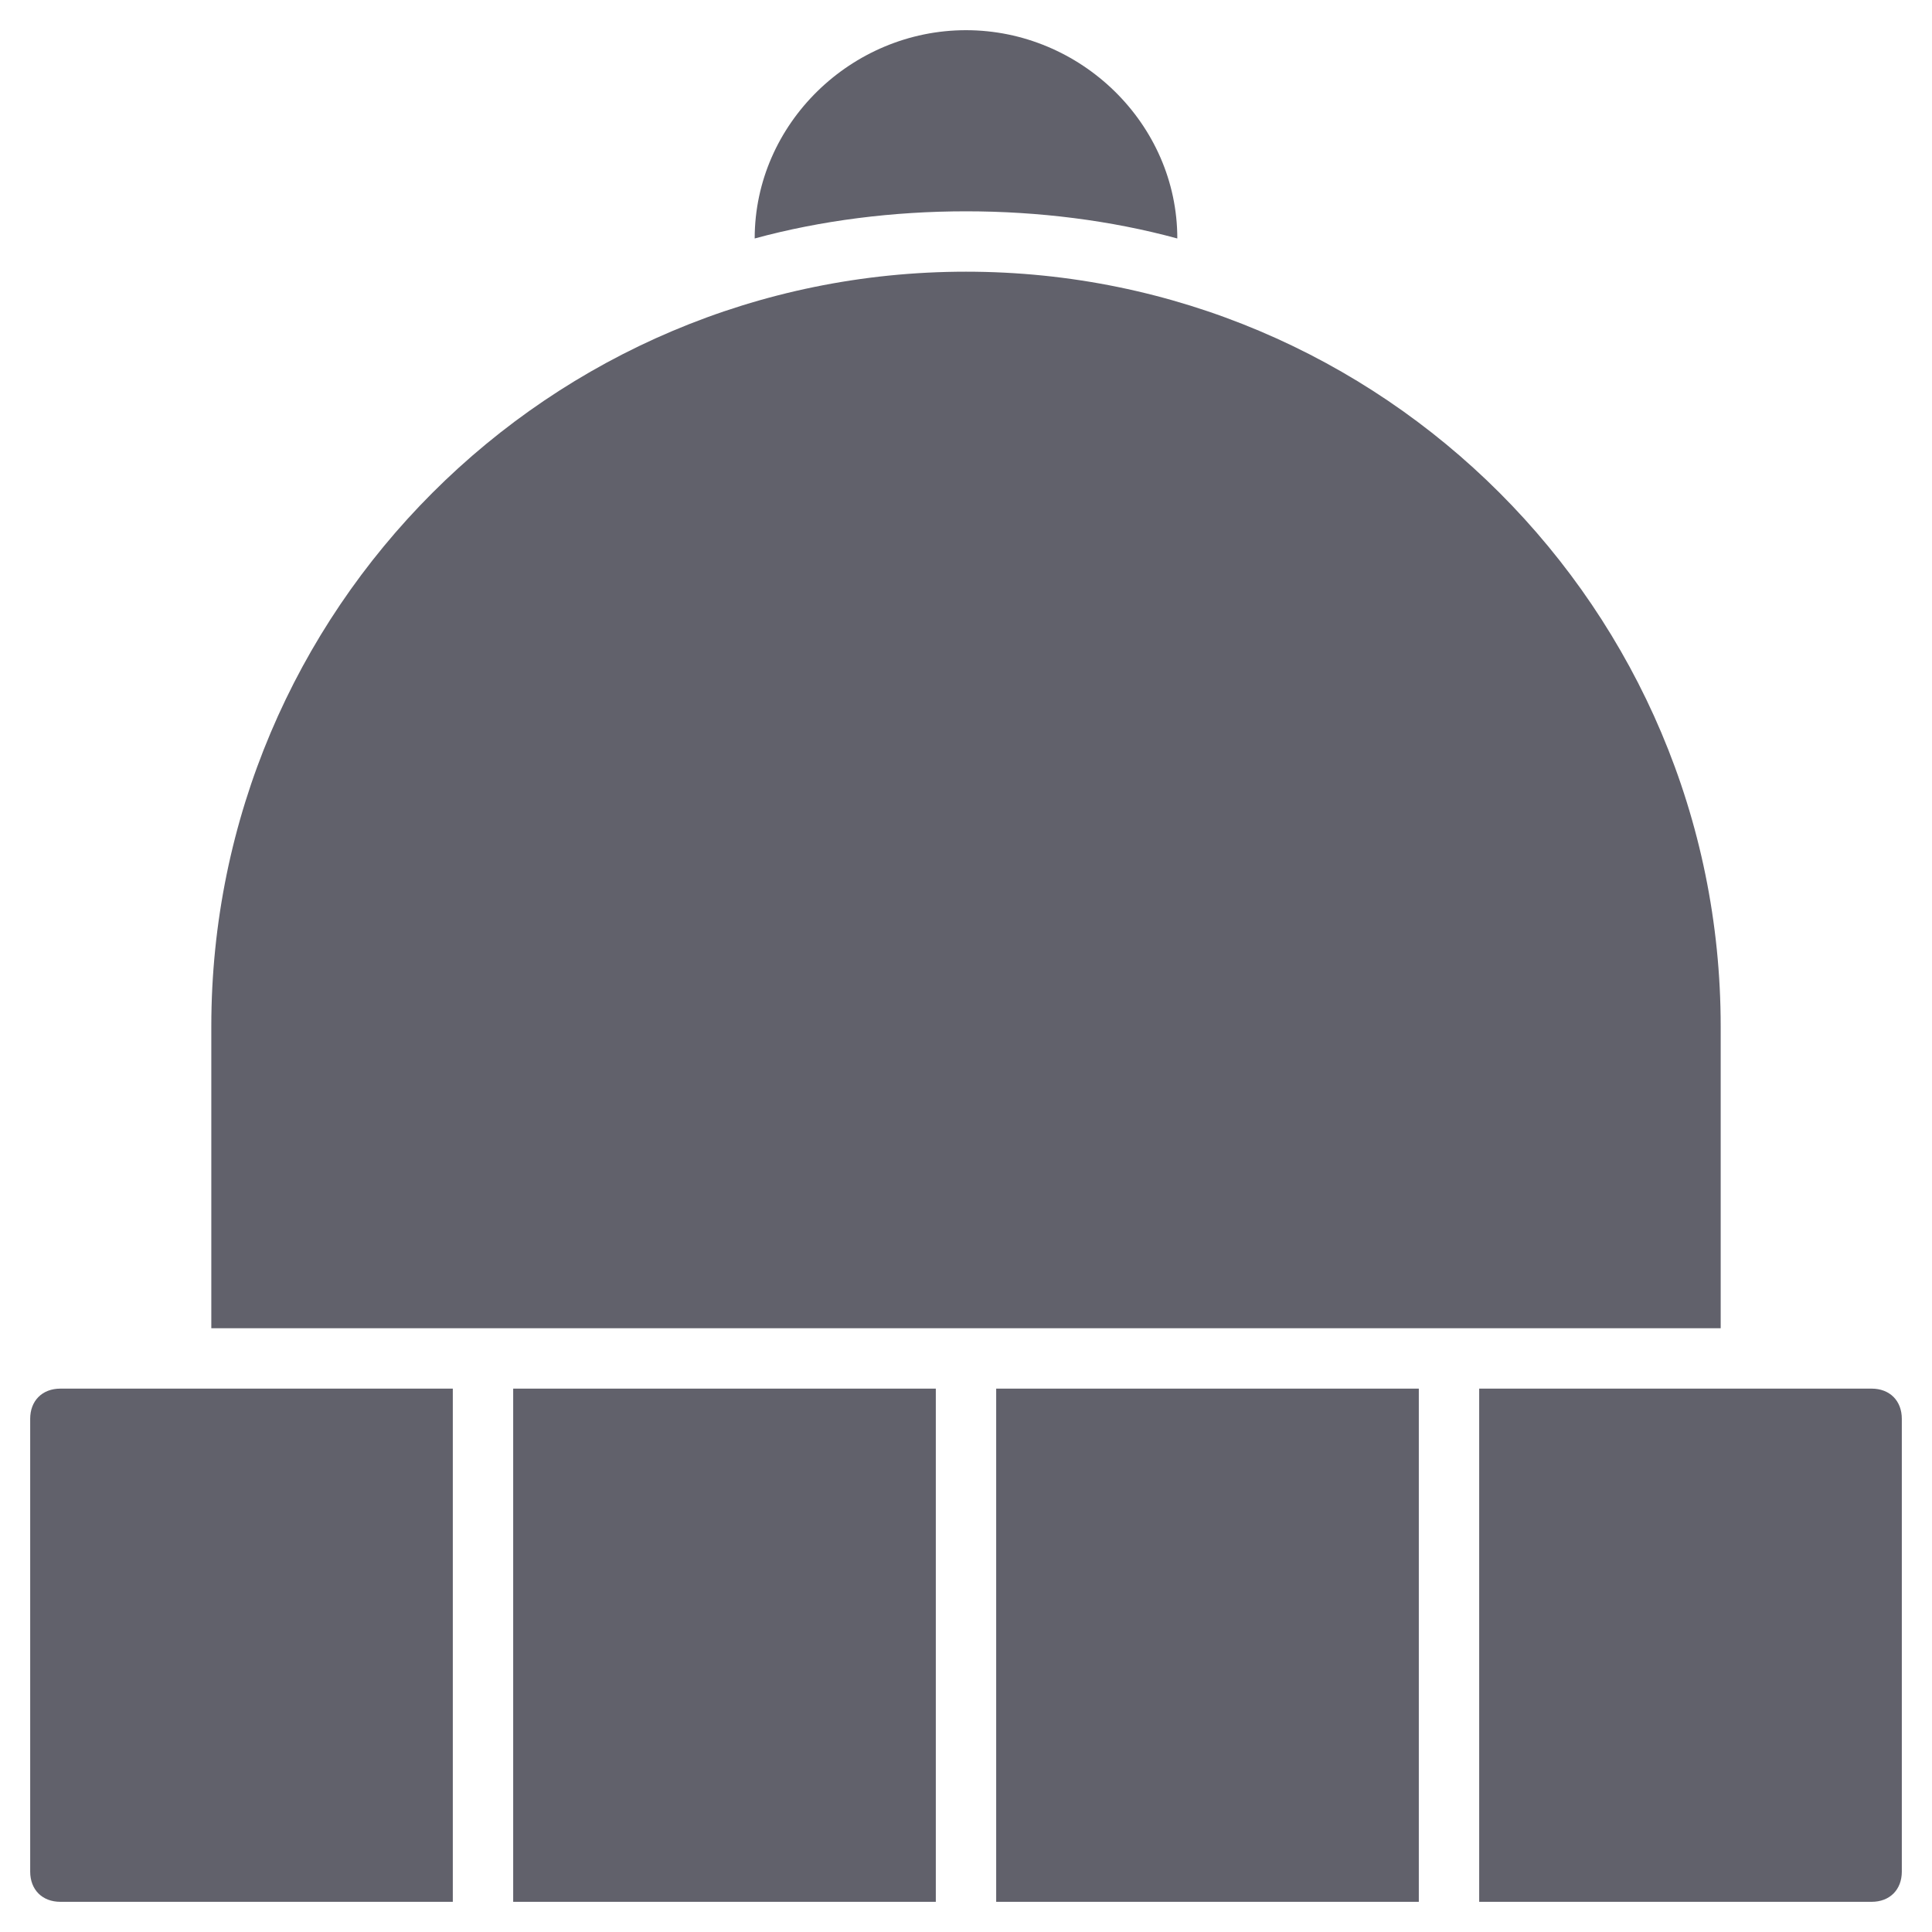 <svg xmlns="http://www.w3.org/2000/svg" height="64" width="64" viewBox="0 0 64 64"><title>hat 2 3</title><g fill="#61616b" class="nc-icon-wrapper"><rect data-color="color-2" x="17" y="46" fill="#61616b" width="14" height="17"></rect> <rect data-color="color-2" x="33" y="46" fill="#61616b" width="14" height="17"></rect> <path data-color="color-2" fill="#61616b" d="M62,46H49v17h13c0.6,0,1-0.4,1-1V47C63,46.4,62.6,46,62,46z"></path> <path data-color="color-2" fill="#61616b" d="M15,46H2c-0.6,0-1,0.4-1,1v15c0,0.6,0.4,1,1,1h13V46z"></path> <path fill="#61616b" d="M57,44V34C57,20.2,45.8,9,32,9S7,20.2,7,34v10H57z"></path> <path data-color="color-2" fill="#61616b" d="M32,7c2.4,0,4.8,0.3,7,0.9C39,4.1,35.8,1,32,1s-7,3.1-7,6.9C27.2,7.3,29.6,7,32,7z"></path></g></svg>